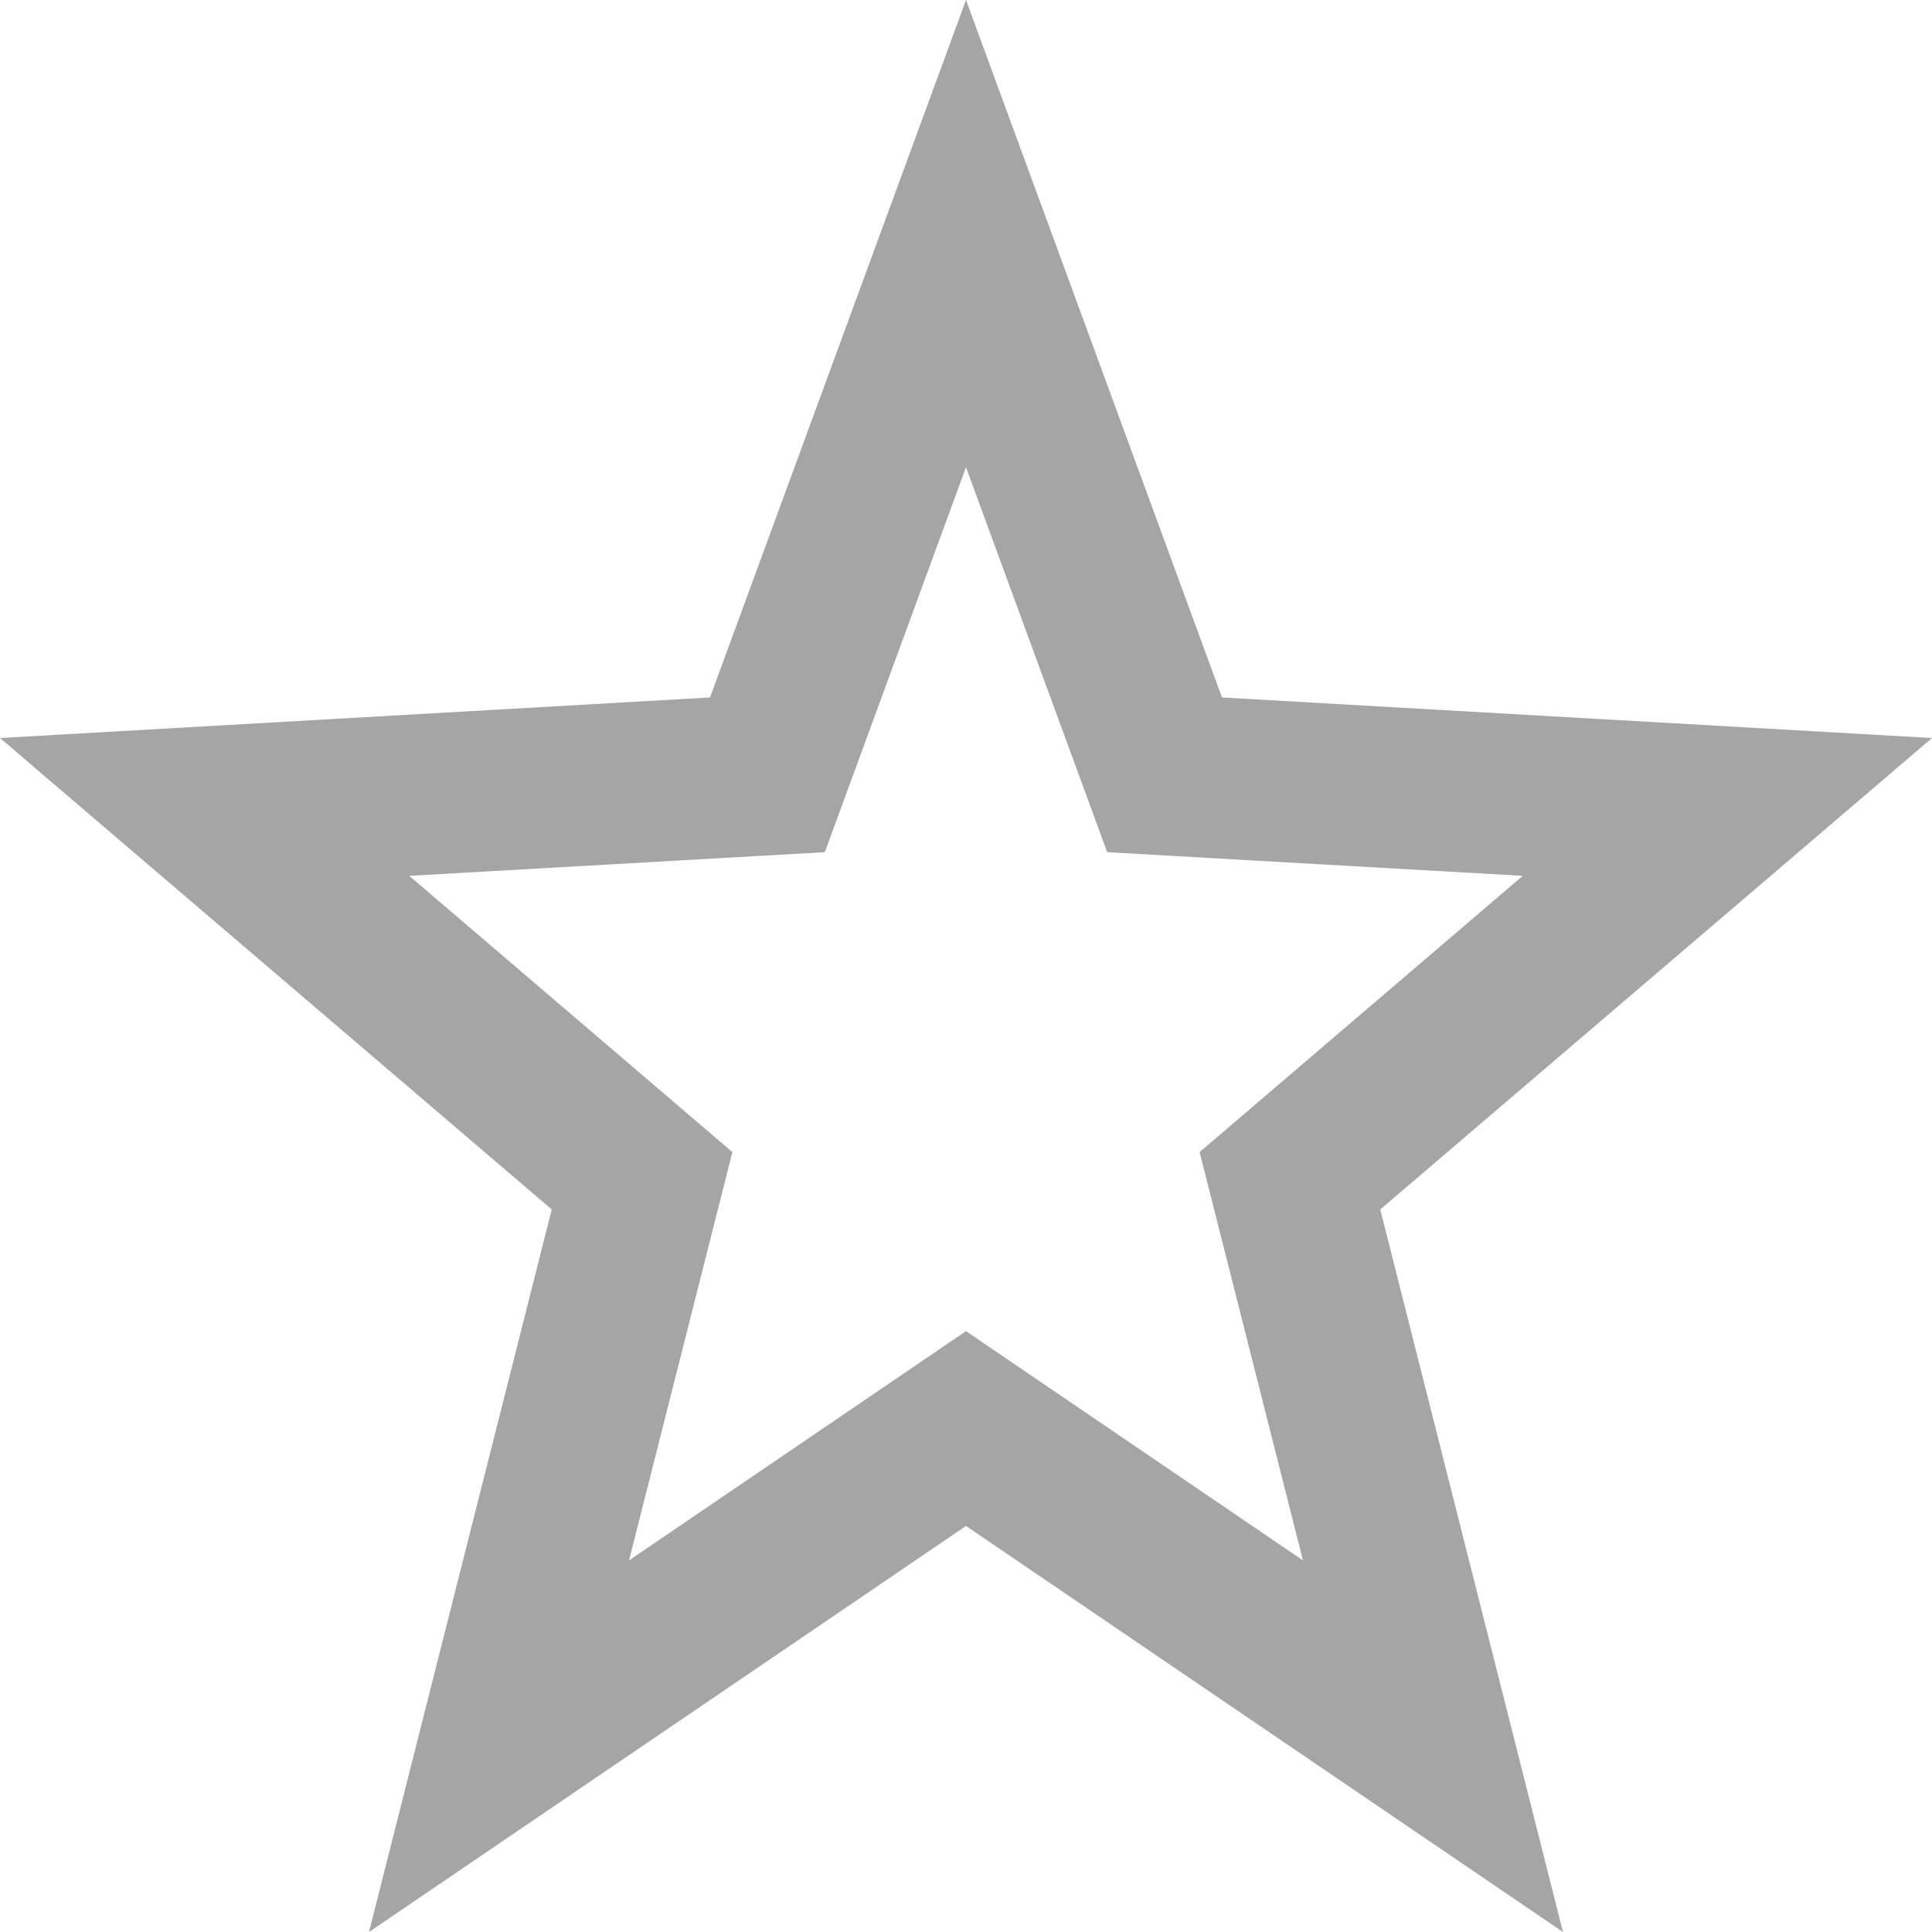 <svg xmlns="http://www.w3.org/2000/svg" width="12" height="12" viewBox="0 0 12 12">
  <g id="Polygon_27" data-name="Polygon 27" fill="none">
    <path d="M6,0,7.59,4.332,12,4.584,8.573,7.512,9.708,12,6,9.478,2.292,12,3.427,7.512,0,4.584l4.41-.251Z" stroke="none"/>
    <path d="M 6 2.902 L 5.123 5.293 L 2.542 5.44 L 4.549 7.156 L 3.907 9.692 L 6 8.268 L 8.093 9.692 L 7.451 7.156 L 9.458 5.44 L 6.877 5.293 L 6 2.902 M 6 0 L 7.59 4.332 L 12 4.584 L 8.573 7.512 L 9.708 12 L 6 9.478 L 2.292 12 L 3.427 7.512 L 0 4.584 L 4.41 4.332 L 6 0 Z" stroke="none" fill="#a5a5a5"/>
  </g>
</svg>


